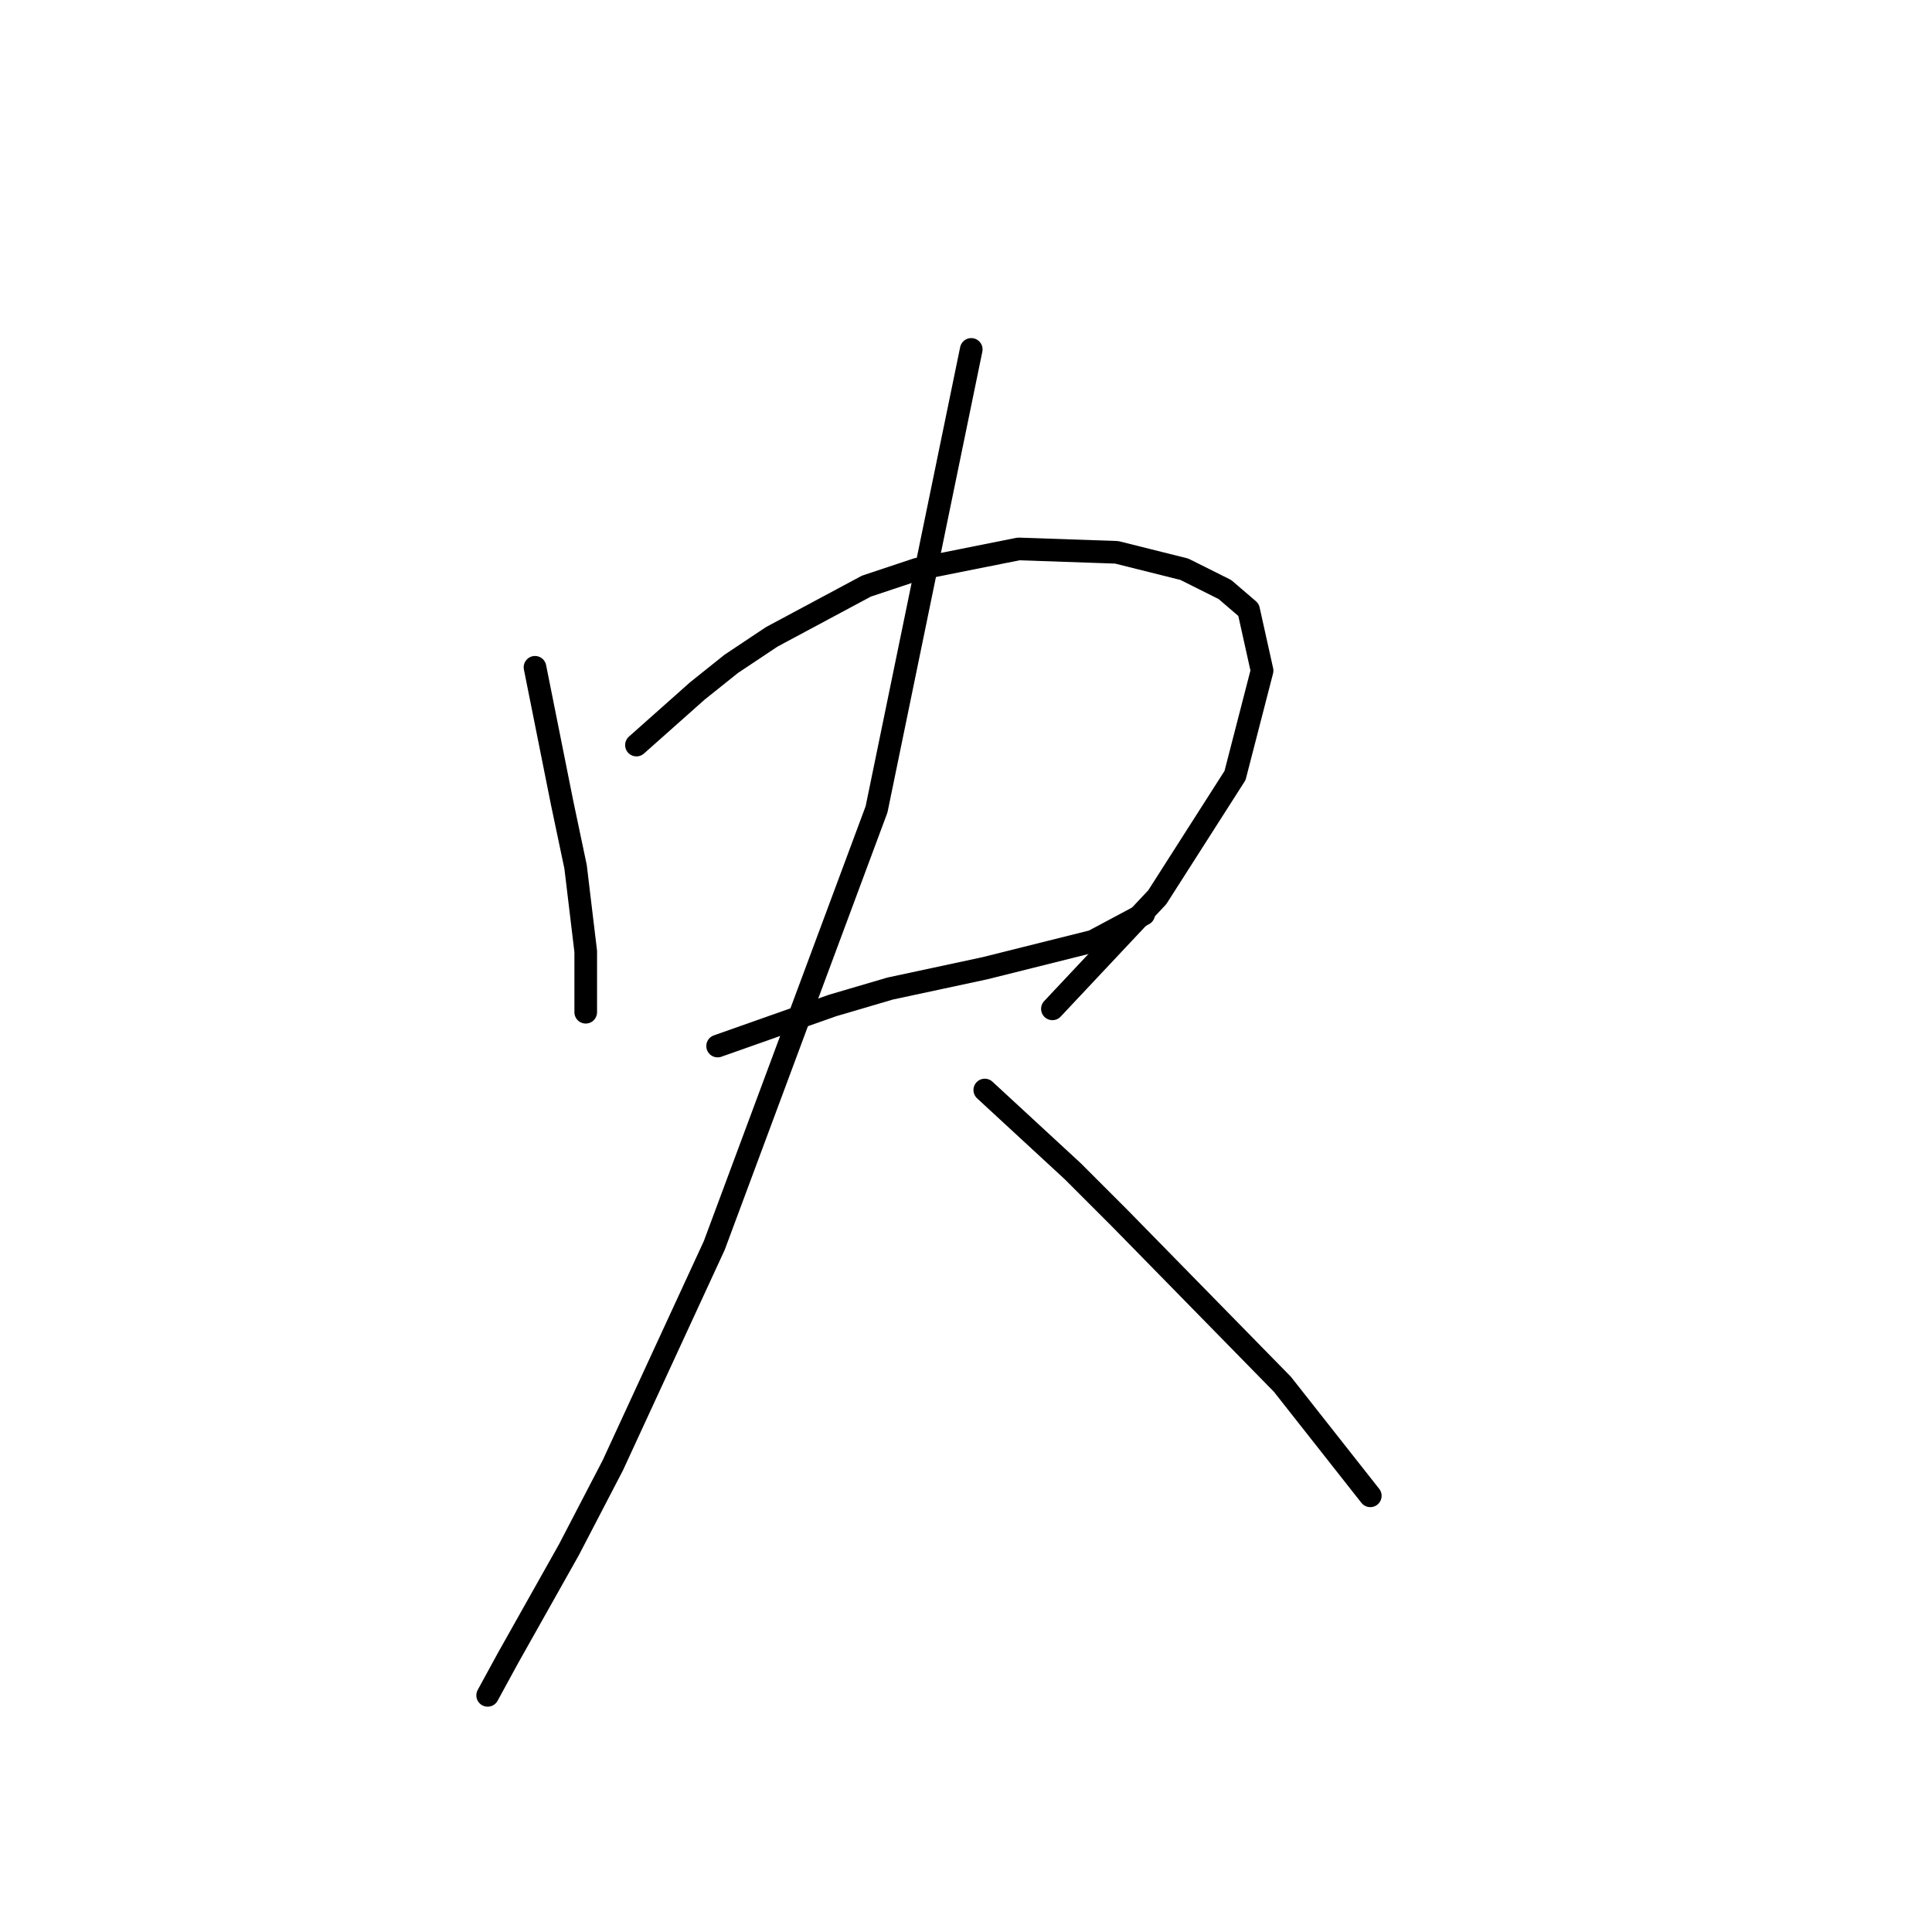 <?xml version="1.0" standalone="no"?>
    <svg width="256" height="256" xmlns="http://www.w3.org/2000/svg" version="1.1">
    <polyline stroke="black" stroke-width="3" stroke-linecap="round" fill="transparent" stroke-linejoin="round" points="70.89 88.42 72.683 97.382 74.475 106.344 76.267 114.858 77.612 126.061 77.612 132.334 77.612 134.126 77.612 134.126 " />
        <polyline stroke="black" stroke-width="3" stroke-linecap="round" fill="transparent" stroke-linejoin="round" points="84.333 98.726 88.366 95.142 92.399 91.557 96.88 87.972 102.257 84.387 114.804 77.666 121.526 75.425 134.969 72.737 147.963 73.185 156.925 75.425 162.303 78.114 165.439 80.802 167.232 88.868 163.647 102.759 153.341 118.891 139.45 133.678 139.45 133.678 " />
        <polyline stroke="black" stroke-width="3" stroke-linecap="round" fill="transparent" stroke-linejoin="round" points="95.088 138.607 102.705 135.919 110.323 133.23 117.941 130.99 130.488 128.301 135.865 126.957 144.827 124.716 151.548 121.131 151.548 121.131 " />
        <polyline stroke="black" stroke-width="3" stroke-linecap="round" fill="transparent" stroke-linejoin="round" points="128.695 46.299 122.422 76.769 116.148 107.24 94.639 165.045 81.196 194.172 75.371 205.374 67.305 219.714 64.617 224.643 64.617 224.643 " />
        <polyline stroke="black" stroke-width="3" stroke-linecap="round" fill="transparent" stroke-linejoin="round" points="130.488 144.433 136.313 149.81 142.138 155.187 148.412 161.461 169.92 183.417 181.571 198.205 181.571 198.205 " />
        </svg>